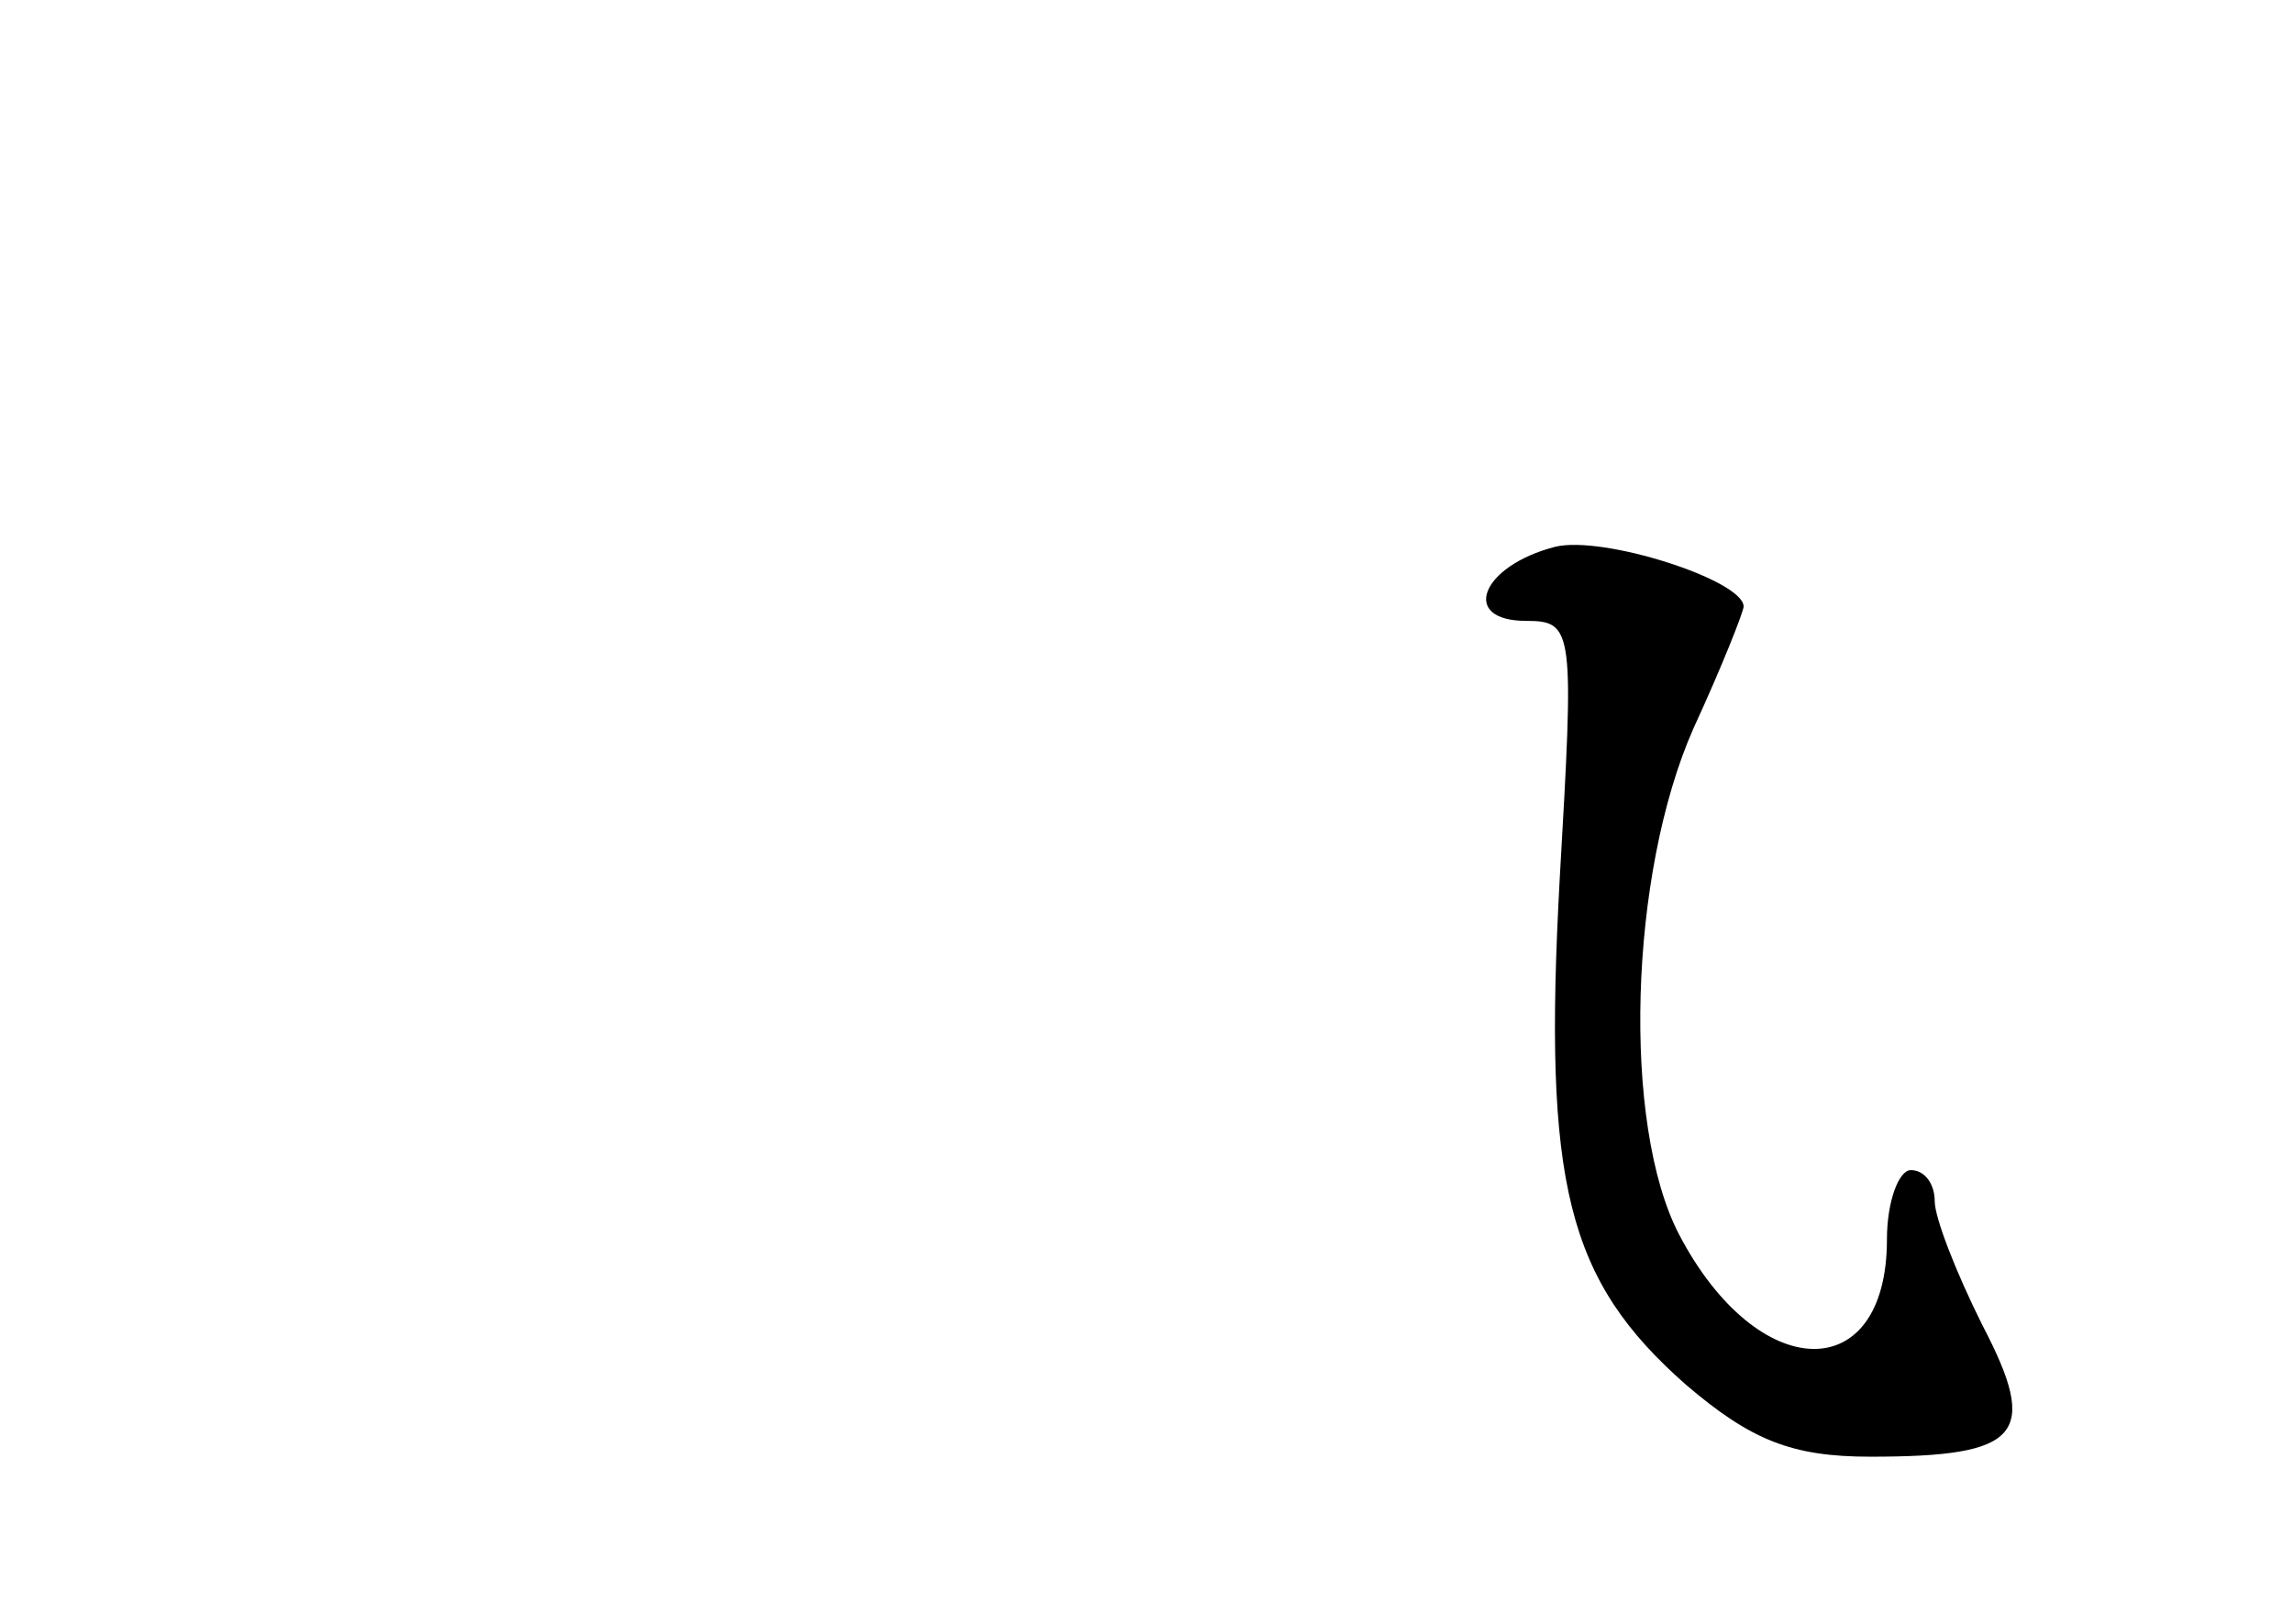 <?xml version="1.0" standalone="no"?>
<!DOCTYPE svg PUBLIC "-//W3C//DTD SVG 20010904//EN"
 "http://www.w3.org/TR/2001/REC-SVG-20010904/DTD/svg10.dtd">
<svg version="1.0" xmlns="http://www.w3.org/2000/svg"
 width="96pt" height="68pt" viewBox="0 0 96 68"
 preserveAspectRatio="xMidYMid meet">
<g transform="translate(0,68) scale(0.1,-0.1)"
fill="#000000" stroke="none">
<path d="M651 451 c-31 -8 -40 -31 -12 -31 20 0 20 -4 14 -108 -7 -128 3 -168
53 -212 27 -23 44 -30 77 -30 63 0 71 9 47 55 -11 22 -20 45 -20 52 0 7 -4 13
-10 13 -5 0 -10 -13 -10 -29 0 -62 -54 -61 -87 2 -24 46 -21 151 6 212 12 26
21 49 21 51 0 11 -59 30 -79 25z"/>
</g>
</svg>
